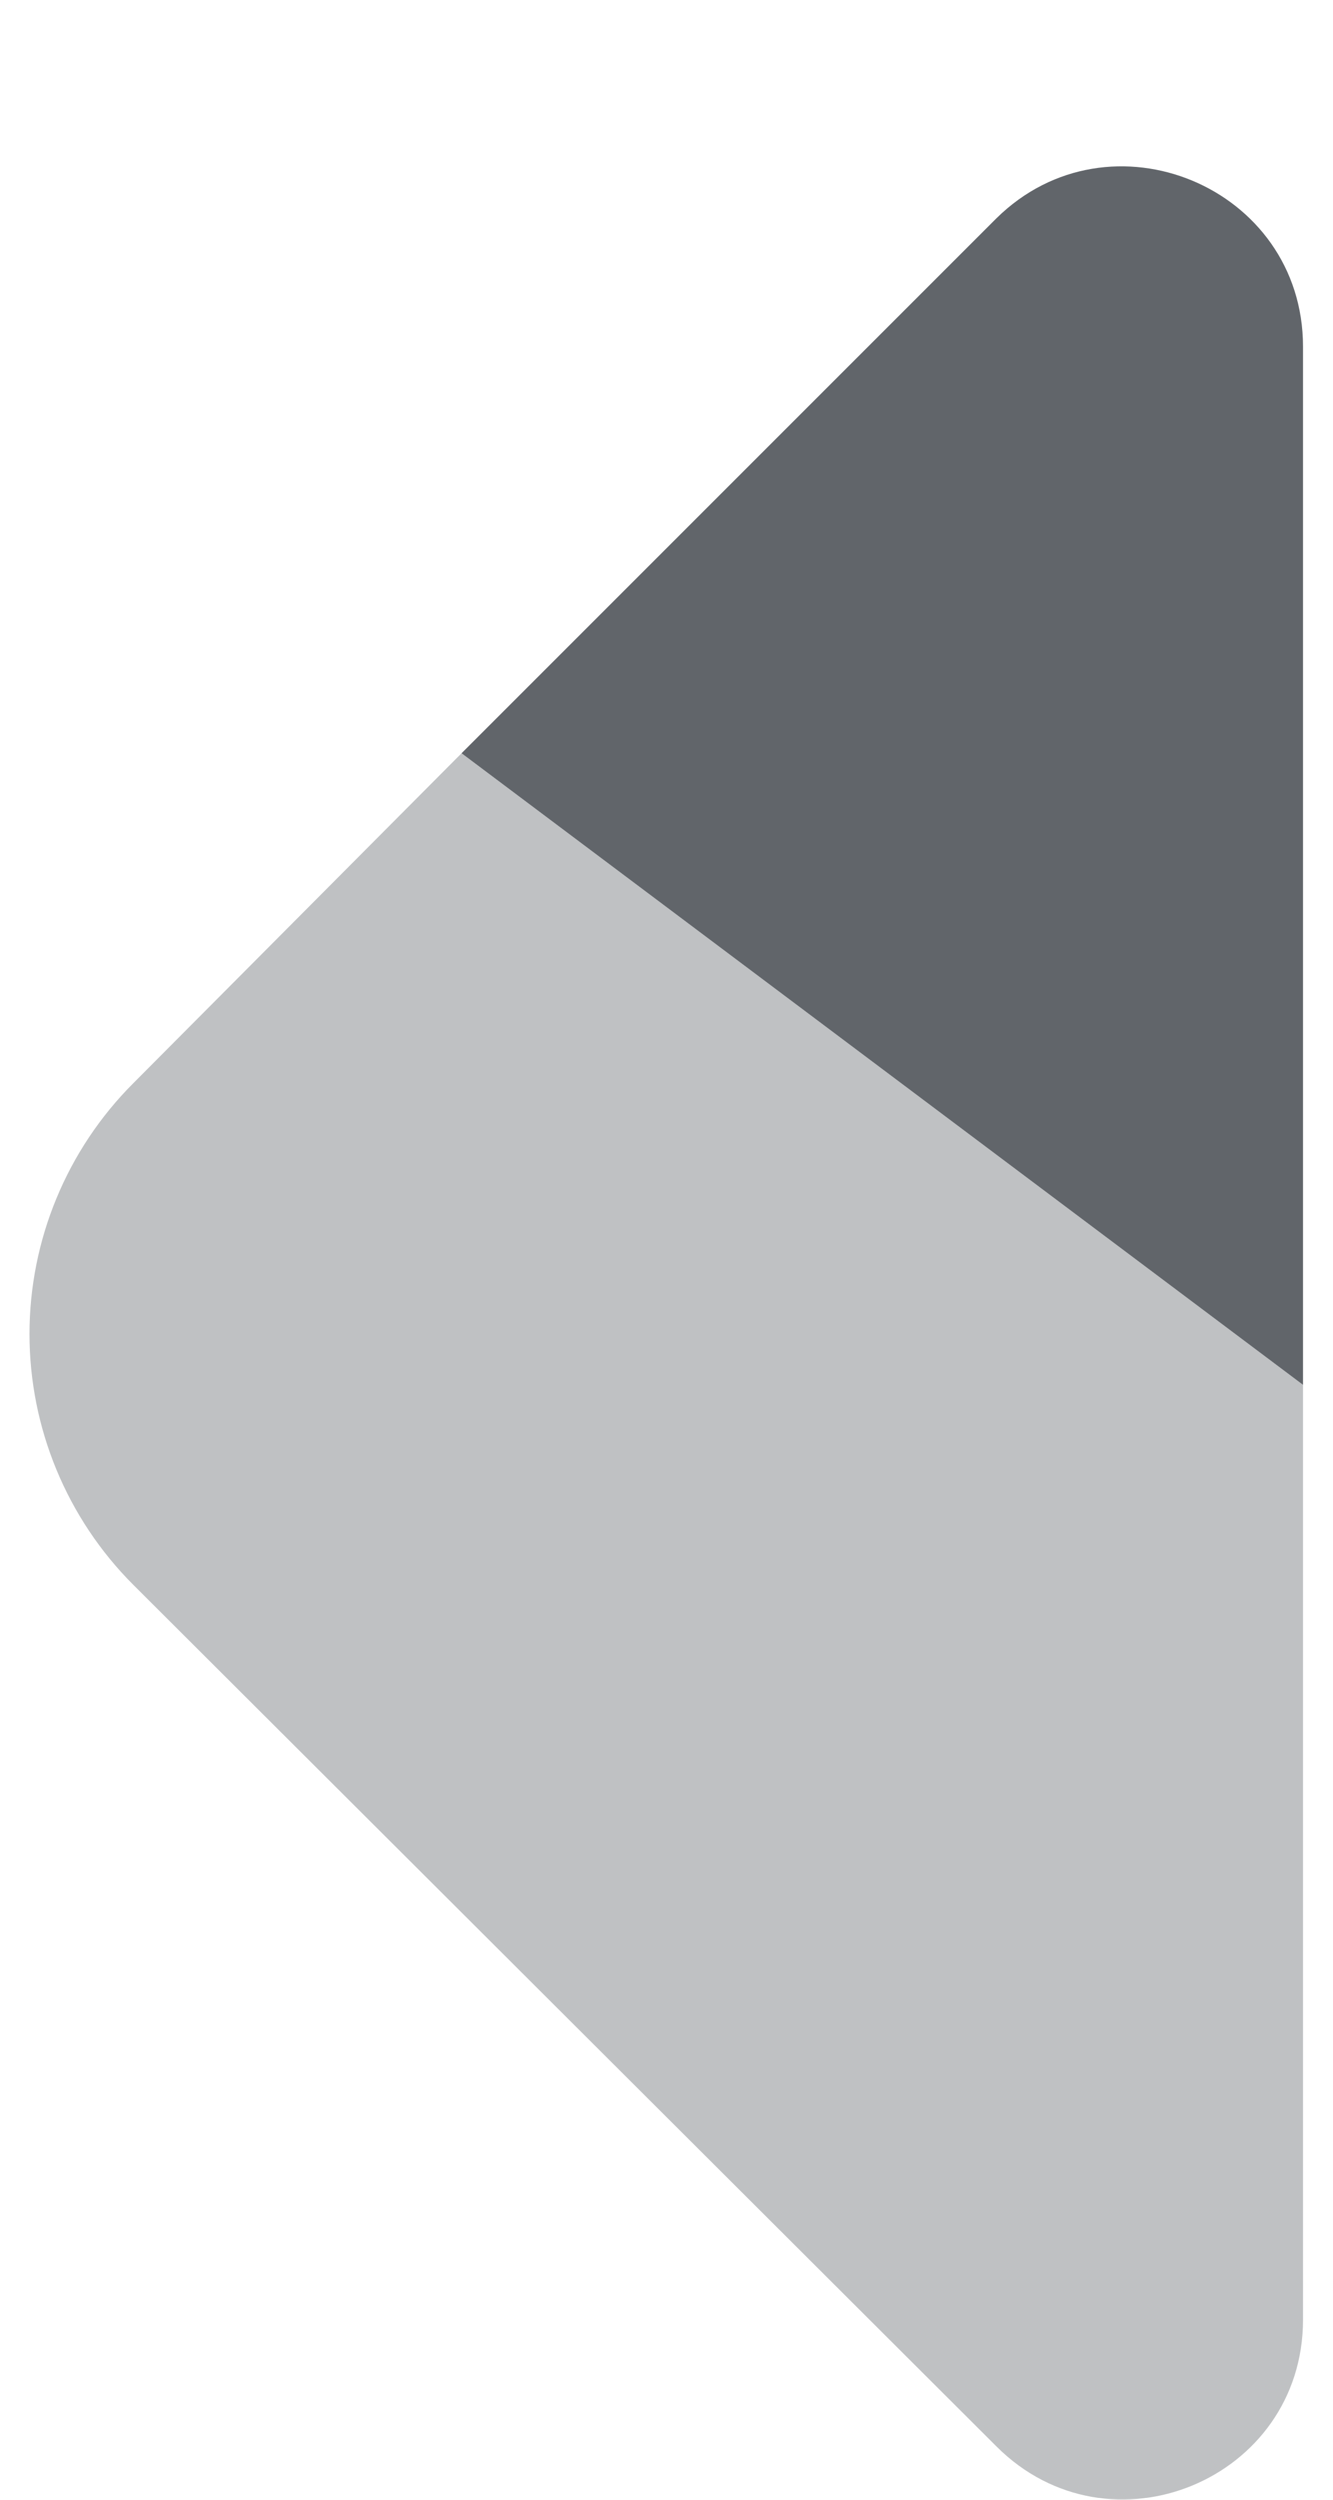 <svg width="8" height="15" viewBox="0 0 8 15" fill="none" xmlns="http://www.w3.org/2000/svg">
<path opacity="0.4" d="M2.77 4.52L7.82 8.31V13.92C7.82 14.88 6.66 15.36 5.98 14.68L0.8 9.51C0.401 9.111 0.177 8.569 0.177 8.005C0.177 7.441 0.401 6.899 0.8 6.5L2.77 4.52Z" fill="#61656A"/>
<path d="M7.82 2.08V8.31L2.77 4.52L5.98 1.31C6.66 0.64 7.82 1.12 7.82 2.08Z" fill="#61656A"/>
</svg>
